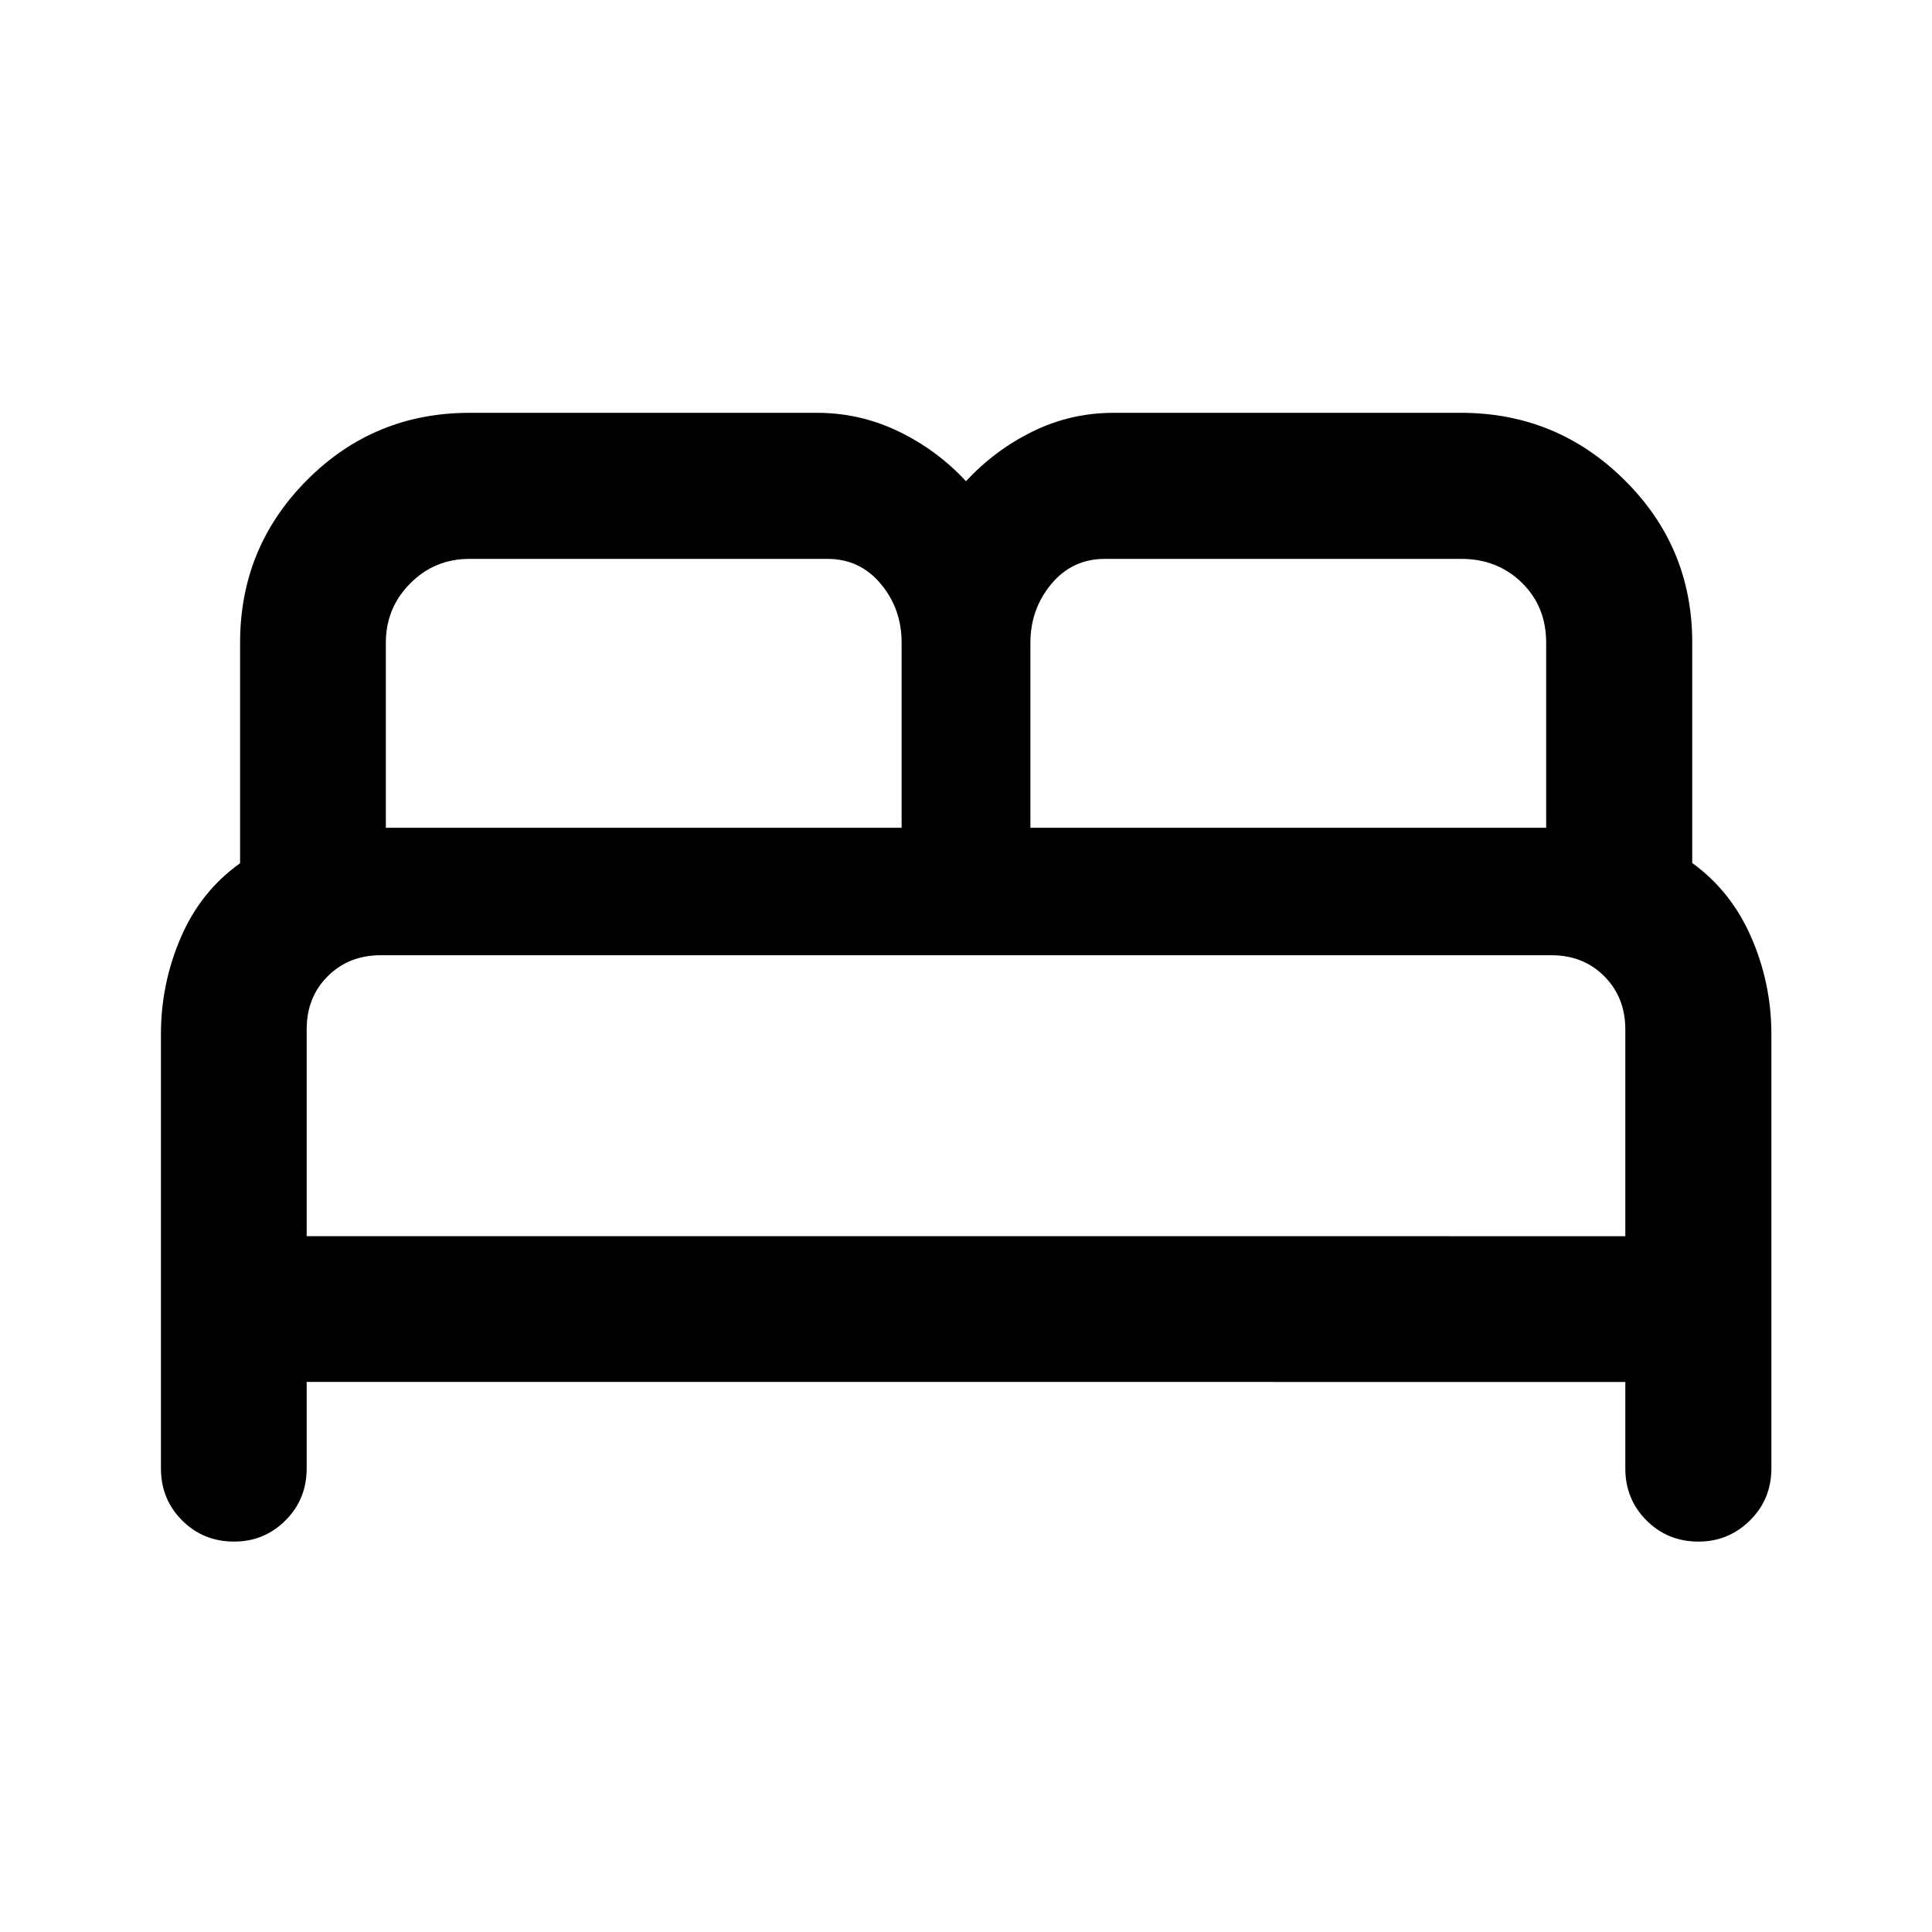 <svg xmlns="http://www.w3.org/2000/svg" height="40" viewBox="0 -960 960 960" width="40"><path d="M79.97-230.36v-215.8q0-25.14 9.92-48.1t29.41-36.8V-640.7q0-47.39 33.27-80.78t80.76-33.39H406q21.3 0 40.45 9.23 19.15 9.22 33.55 24.75 14.4-15.53 33.22-24.75 18.81-9.23 40.11-9.23H726q47.44 0 81.15 33.34 33.71 33.34 33.71 80.73v109.63q19.33 13.95 29.33 36.91 10 22.96 10 48.1v215.8q0 15.33-10.64 25.85-10.64 10.52-25.58 10.52-15.32 0-25.84-10.52t-10.52-25.85v-42.96H152.39v42.96q0 15.33-10.55 25.85-10.54 10.52-25.49 10.52-15.34 0-25.86-10.52t-10.52-25.85ZM512-548.68h256.28v-92.07q0-17.88-12.1-29.71-12.09-11.83-30-11.83H548.9q-16.06 0-26.48 12.45Q512-657.38 512-640.57v91.89Zm-320.28 0H448v-92.12q0-16.67-10.35-29.08-10.35-12.41-26.51-12.41H233.22q-17.27 0-29.38 12.18-12.12 12.18-12.12 29.54v91.89Zm-39.33 202.94h655.22v-102.78q0-15.85-10.41-26.34t-26.3-10.49H189.18q-15.83 0-26.31 10.41-10.48 10.41-10.48 26.36v102.84Zm655.22 0H152.39h655.22Z"/></svg>